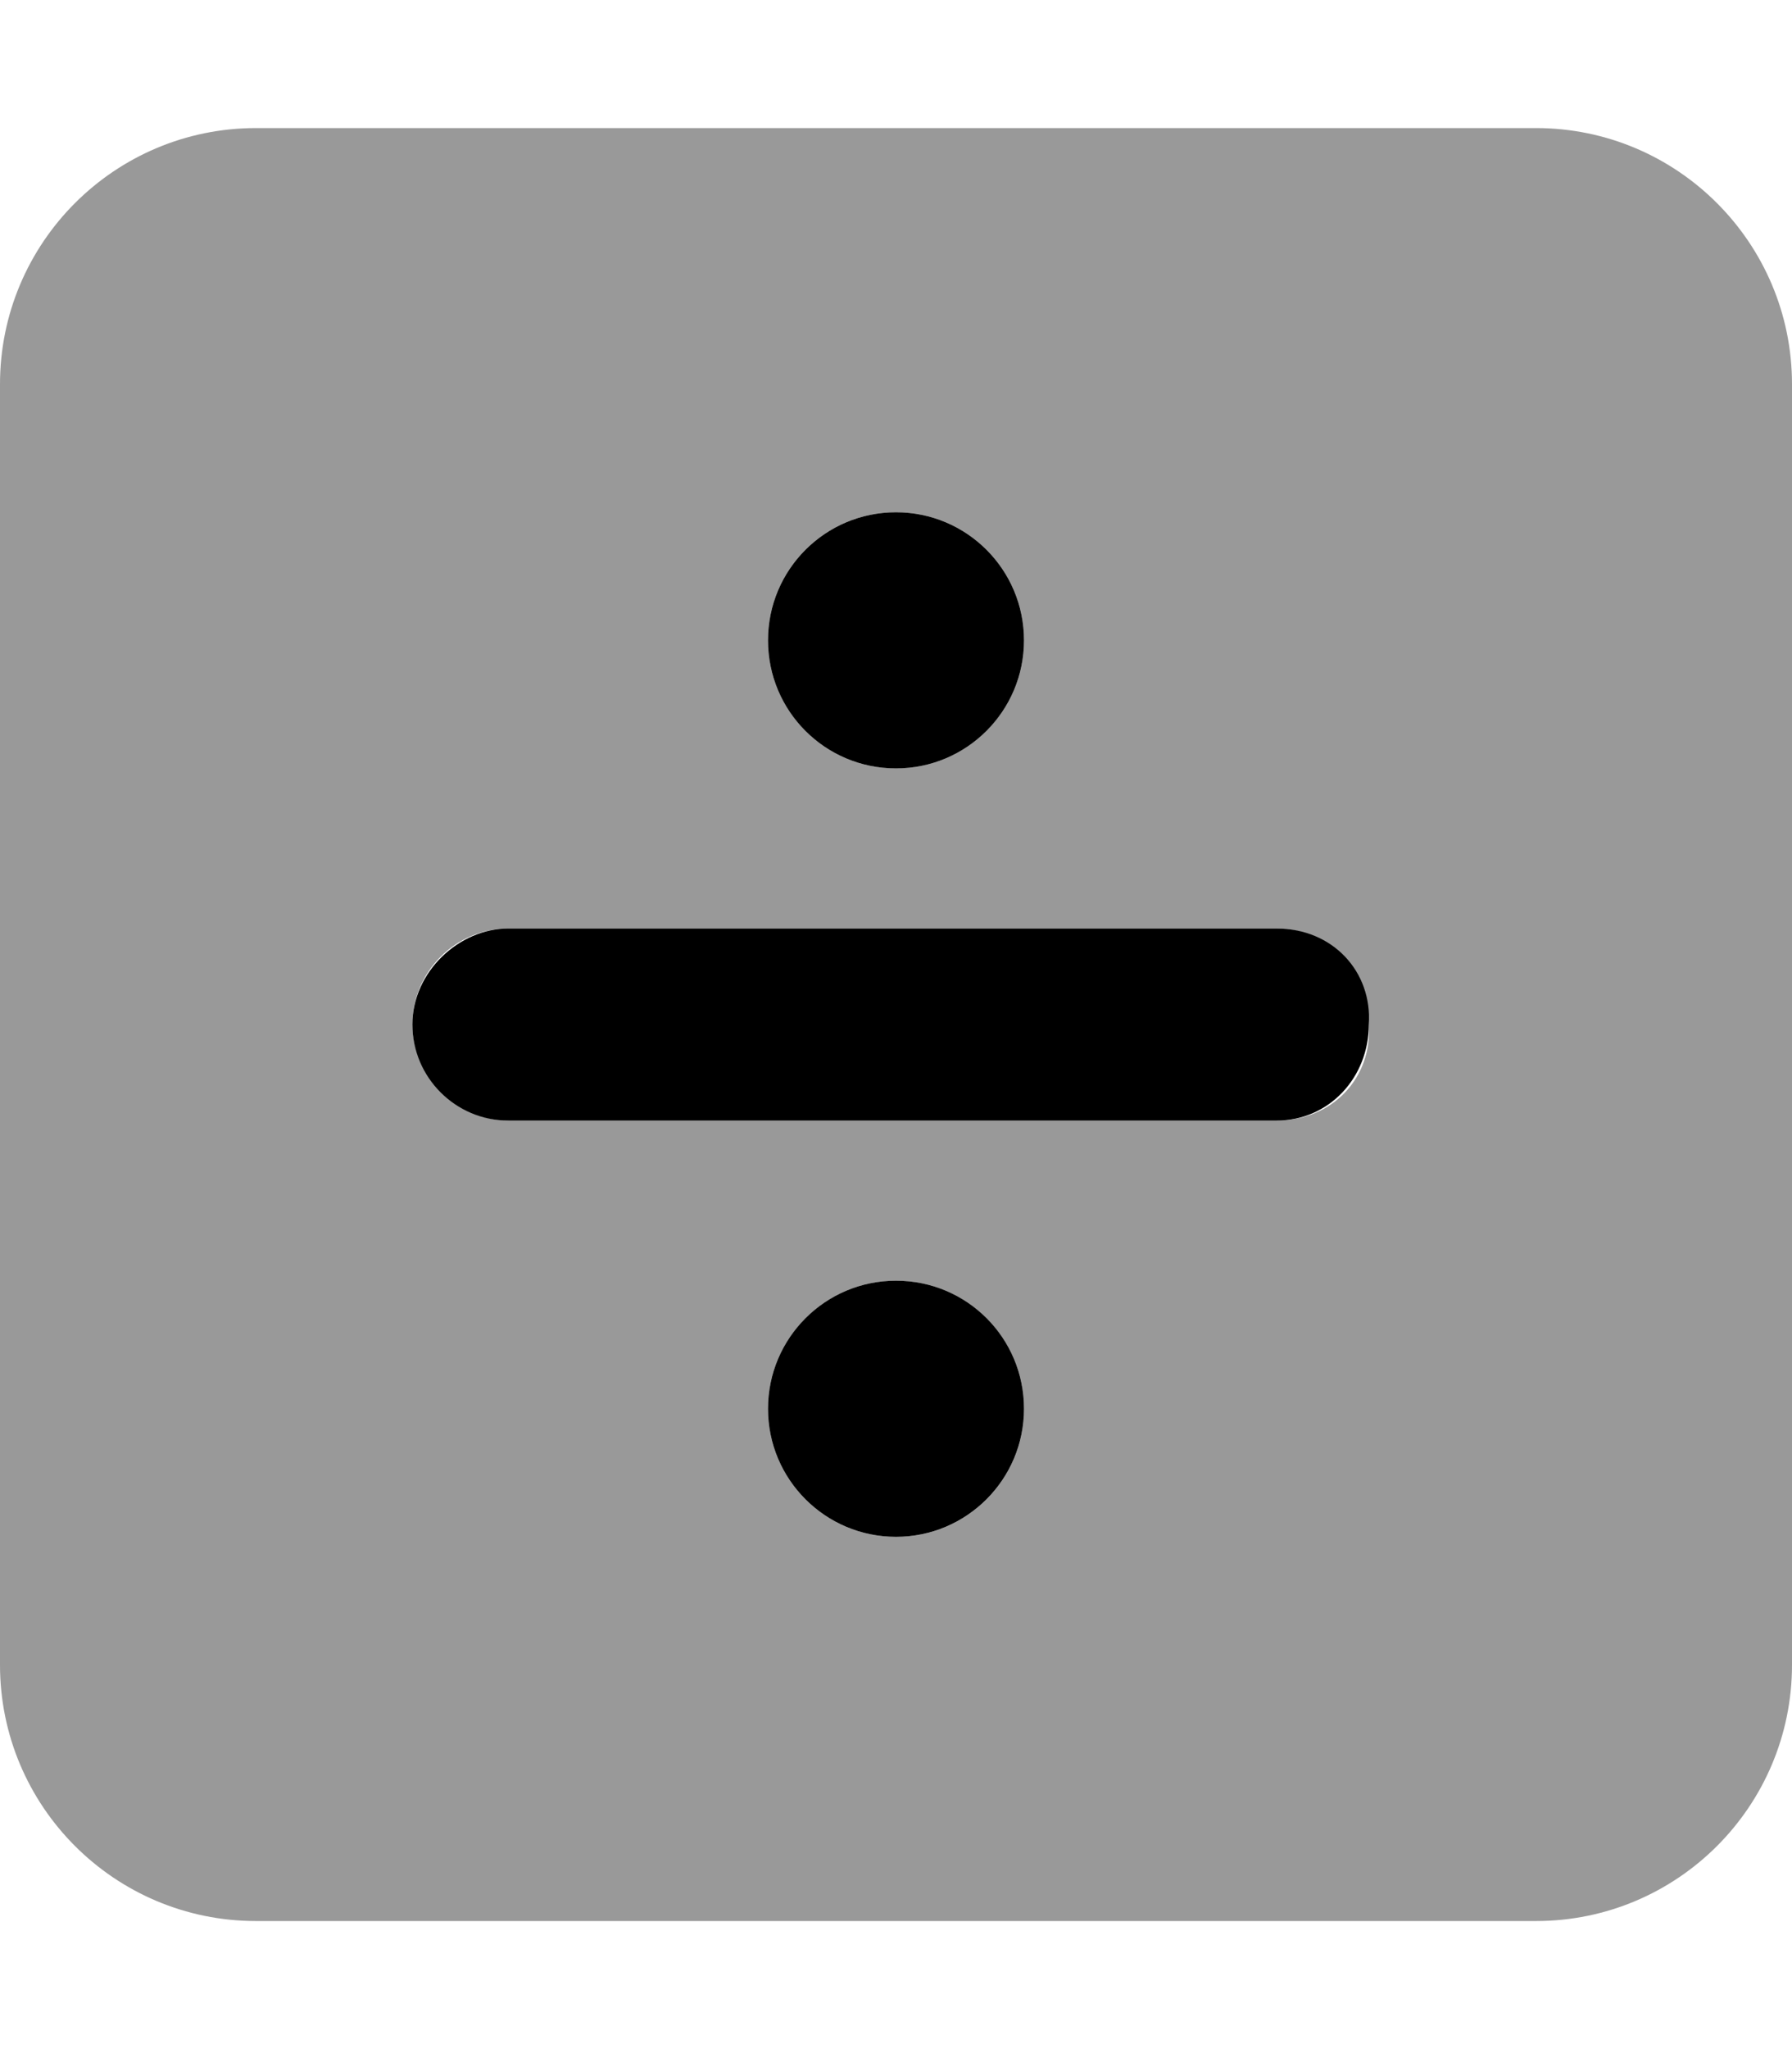 <svg xmlns="http://www.w3.org/2000/svg" viewBox="0 0 448 512"><!--! Font Awesome Pro 6.0.0-beta3 by @fontawesome - https://fontawesome.com License - https://fontawesome.com/license (Commercial License) Copyright 2021 Fonticons, Inc. --><defs><style>.fa-secondary{opacity:.4}</style></defs><path class="fa-primary" d="M319.1 232h-192C114.8 232 103.1 242.8 103.1 256c0 13.2 10.8 24 24 24h192c13.2 0 23.1-10.8 23.1-24C343.1 242.8 333.2 232 319.1 232zM224 192c17.67 0 32-14.33 32-32c0-17.67-14.33-32-32-32S192 142.3 192 160C192 177.7 206.3 192 224 192zM224 320c-17.67 0-32 14.33-32 32c0 17.67 14.33 32 32 32s32-14.33 32-32C256 334.3 241.7 320 224 320z"/><path class="fa-secondary" d="M384 32H64C28.65 32 0 60.66 0 96v320c0 35.34 28.65 64 64 64h320c35.35 0 64-28.66 64-64V96C448 60.66 419.3 32 384 32zM224 128c17.67 0 32 14.33 32 32c0 17.67-14.33 32-32 32S192 177.7 192 160C192 142.3 206.3 128 224 128zM224 384c-17.67 0-32-14.33-32-32c0-17.67 14.33-32 32-32s32 14.33 32 32C256 369.7 241.7 384 224 384zM319.1 280h-192C114.8 280 103.1 269.2 103.1 256c0-13.2 10.8-24 24-24h192c13.2 0 23.1 10.8 23.1 24C343.1 269.2 333.2 280 319.1 280z"/></svg>